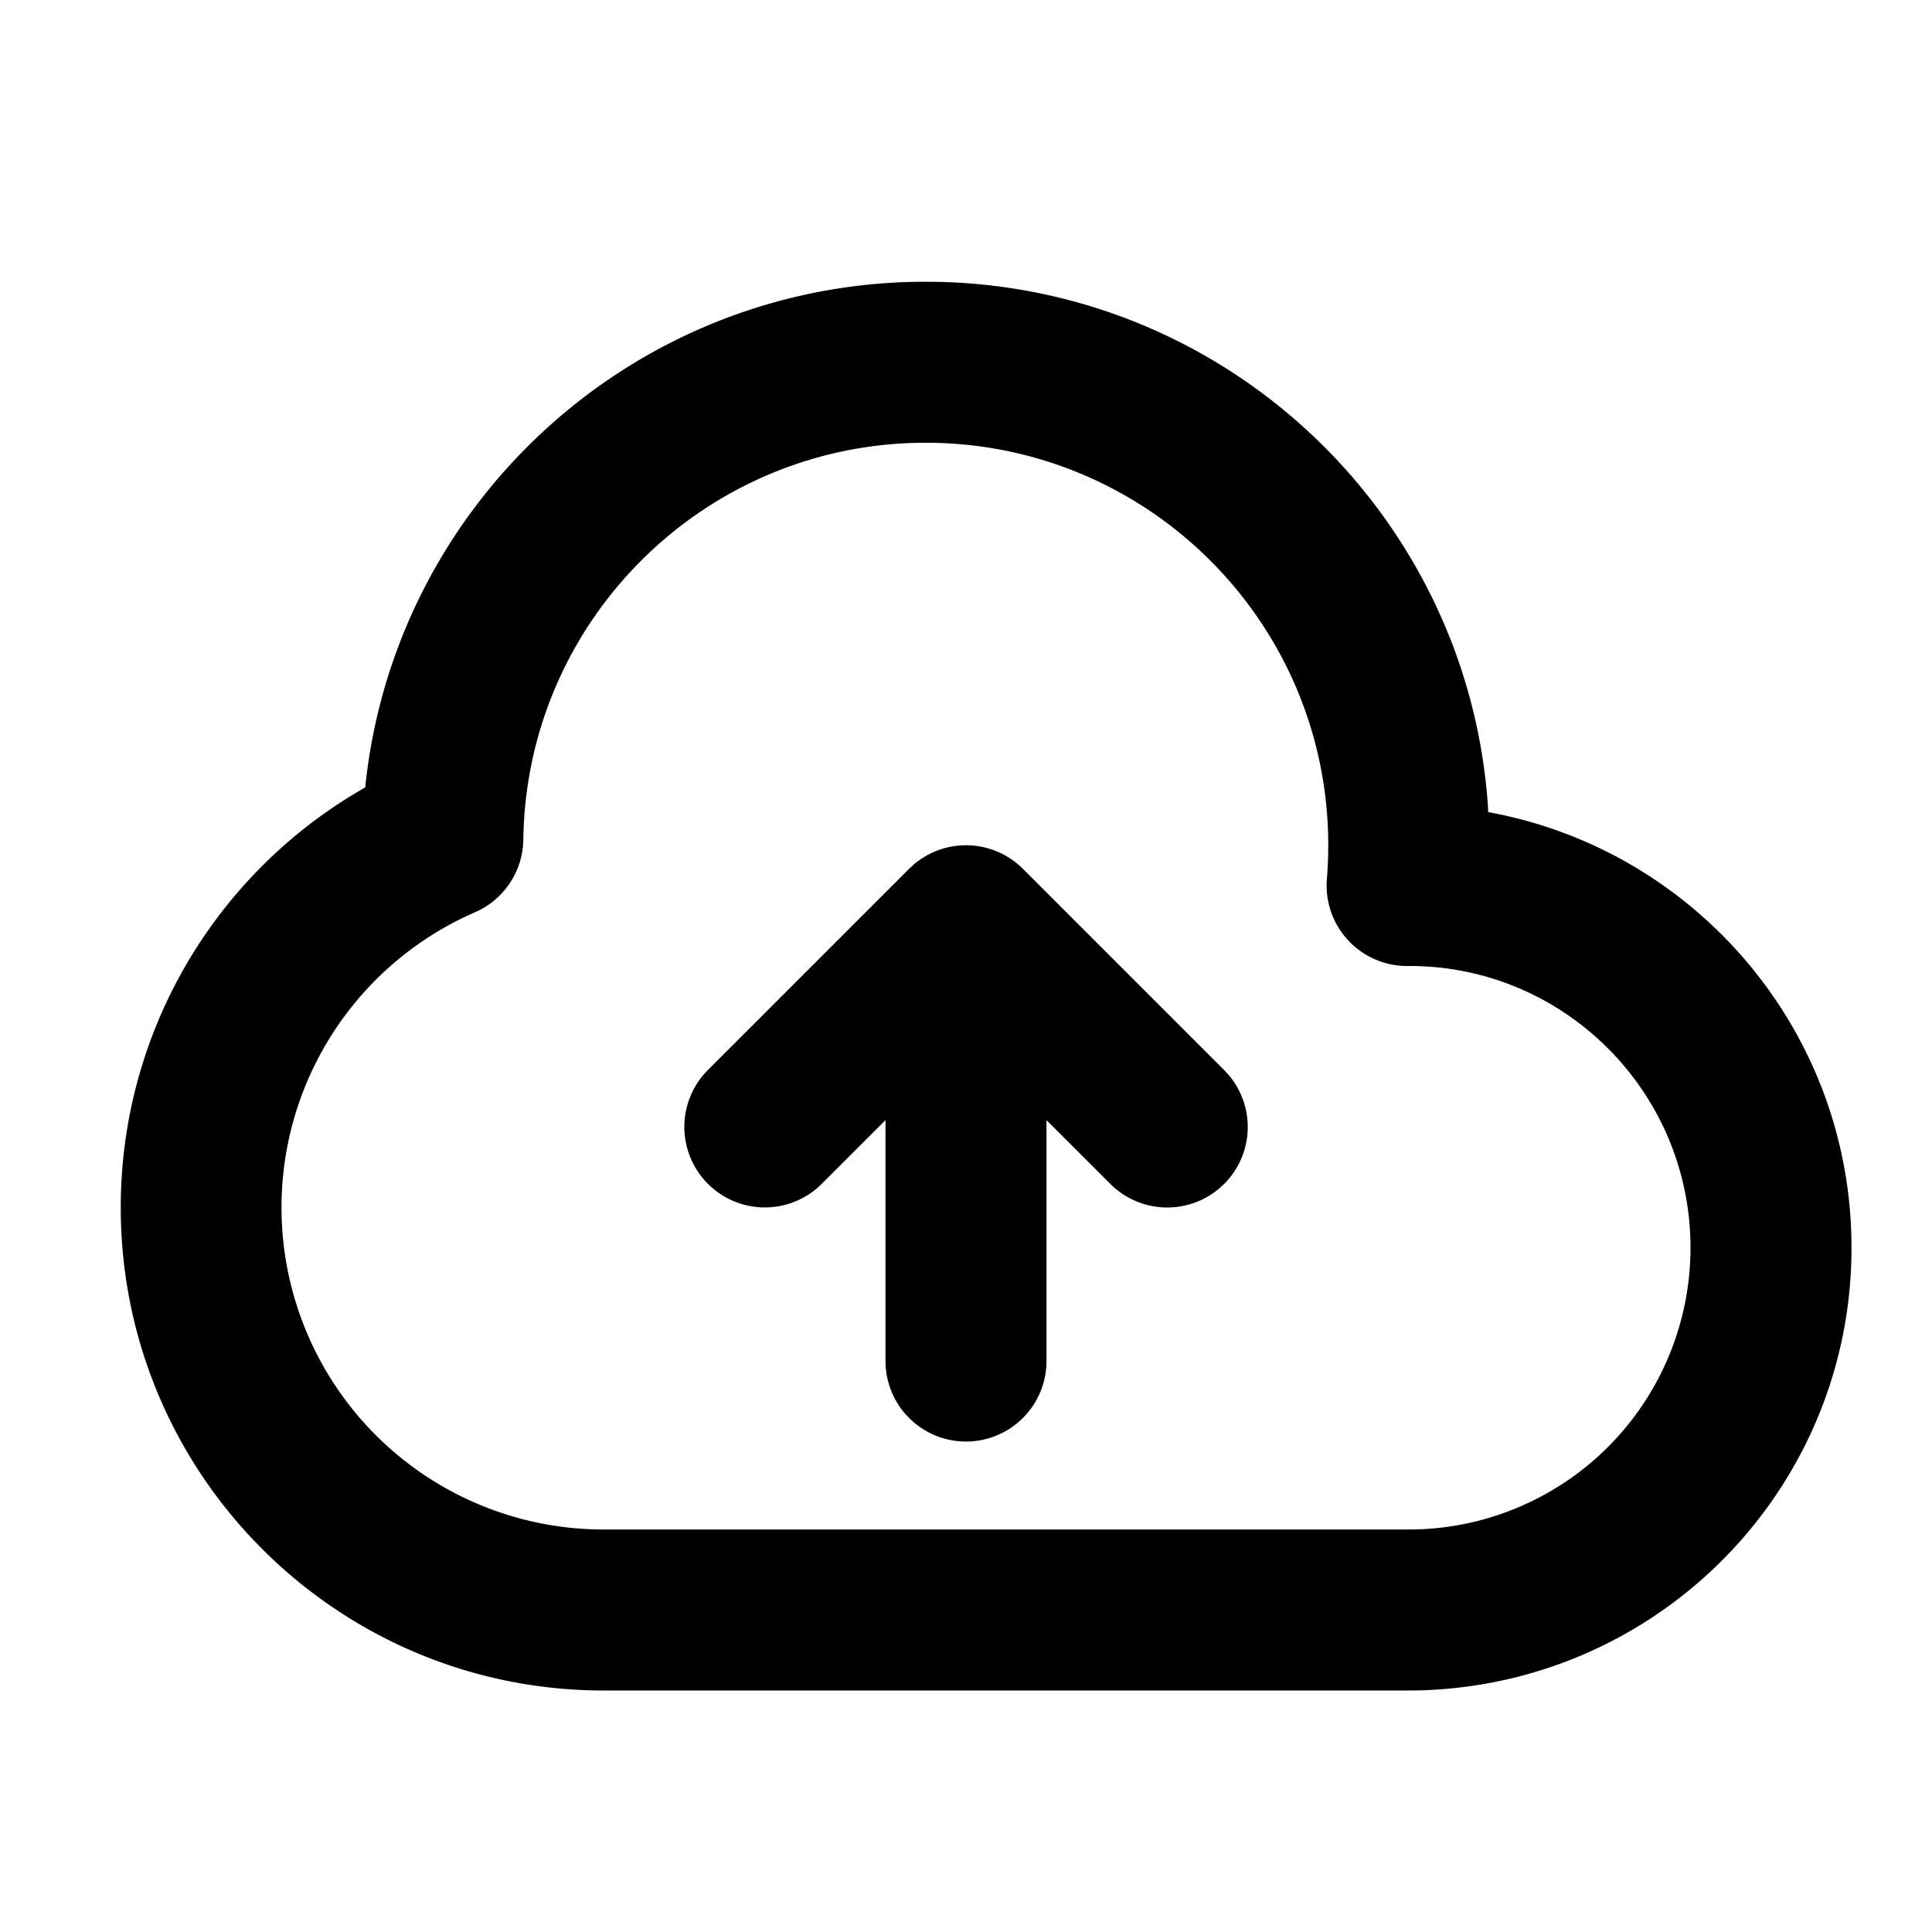 <svg xmlns="http://www.w3.org/2000/svg" viewBox="0 0 1024 1024" version="1.1"><path d="M490.667 149.333c158.272 0 287.787 123.093 298.027 278.763l0.107 2.347c107.563 19.52 189.568 112.299 192.448 224.747L981.333 661.333c0 127.019-101.077 230.891-228.395 234.581L746.667 896H320C178.624 896 64 781.376 64 640c0-91.328 48.277-173.824 124.011-219.392l5.568-3.285c15.147-148.501 138.987-264.576 290.389-267.925z m0 85.333c-116.693 0-211.691 93.781-213.291 210.304l-0.171 3.328a42.667 42.667 0 0 1-25.408 35.2A170.667 170.667 0 0 0 320 810.667h426.048l5.035-0.064A149.333 149.333 0 0 0 896 661.333c0-82.475-66.859-149.333-148.843-149.333h-0.875a42.667 42.667 0 0 1-43.008-46.165c0.491-5.909 0.725-11.861 0.725-17.835 0-117.824-95.509-213.333-213.333-213.333z m-6.123 223.339a42.667 42.667 0 0 1 57.621 2.496l106.667 106.667 2.496 2.709a42.667 42.667 0 0 1-2.496 57.621l-2.709 2.496a42.667 42.667 0 0 1-57.621-2.496L554.667 593.707v127.467a42.667 42.667 0 1 1-85.333 0v-127.488l-33.835 33.813-2.709 2.496a42.667 42.667 0 0 1-57.621-62.827l106.667-106.667z" p-id="39315"></path></svg>